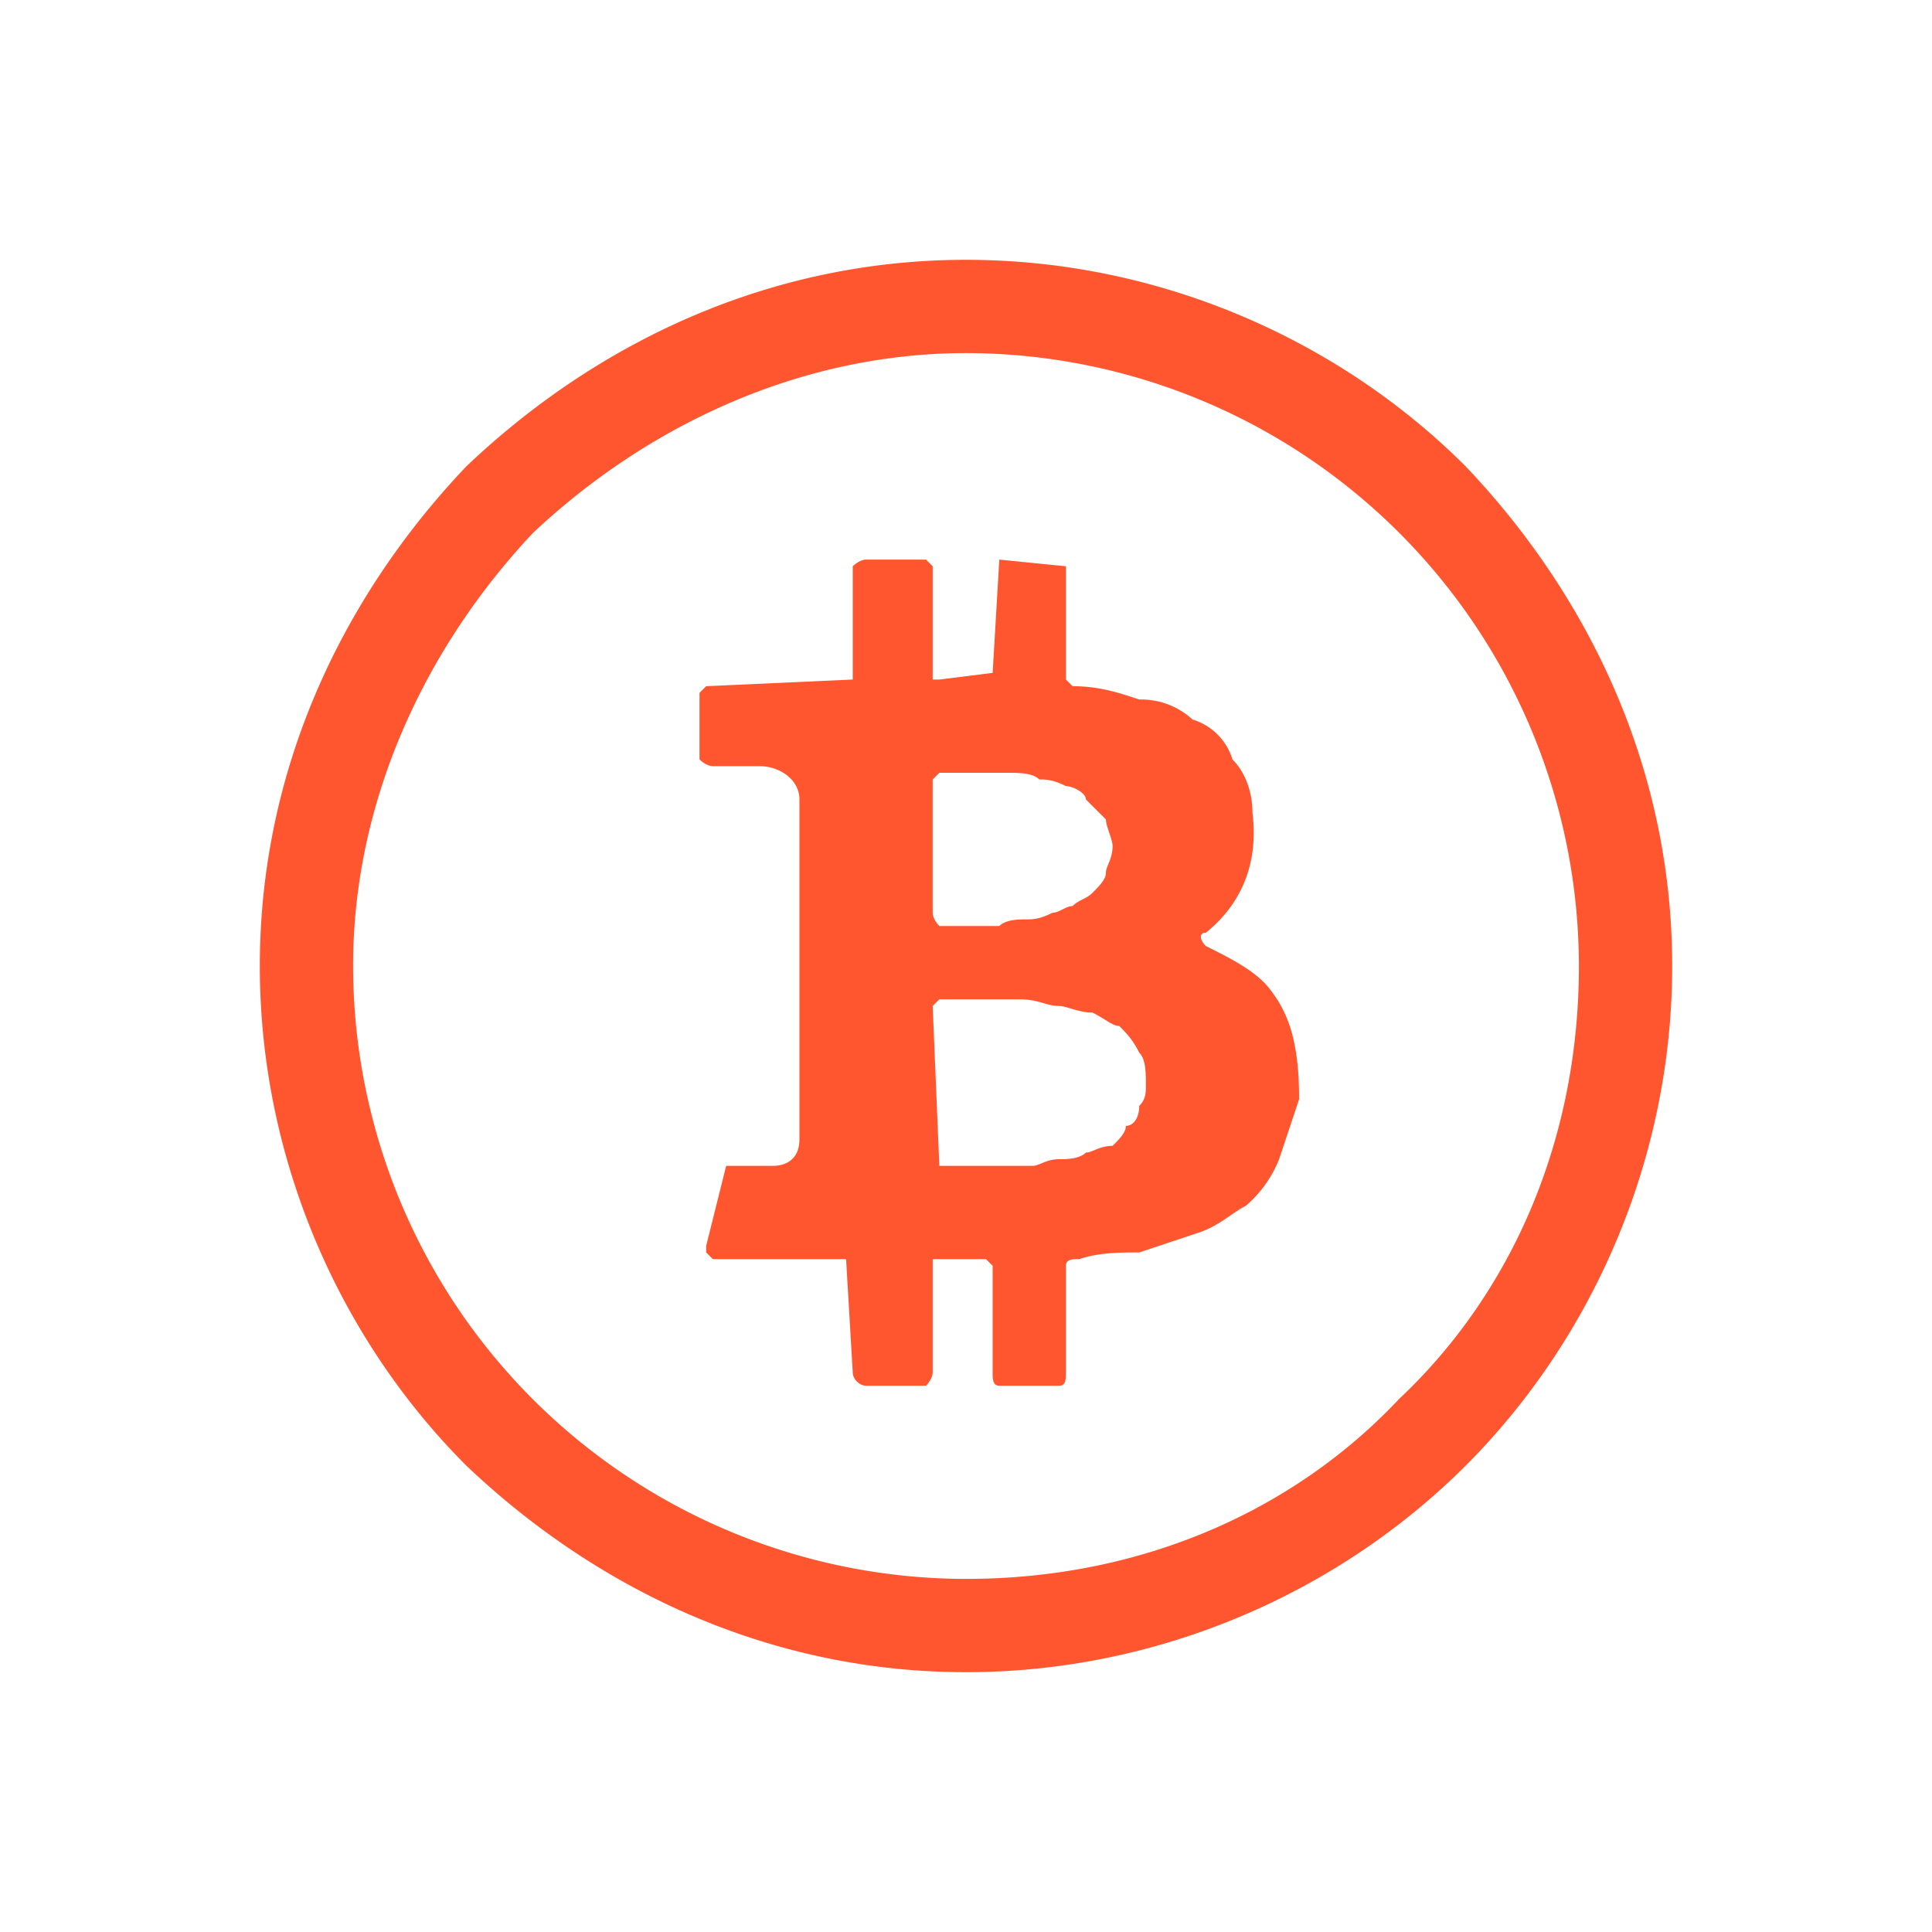 <svg xmlns="http://www.w3.org/2000/svg" width="30" height="30" fill="#ff5630" image-rendering="optimizeQuality" shape-rendering="geometricPrecision" viewBox="0 0 2.9 2.9"><path d="M1.45 2.37c.26 0 .49-.1.65-.27.17-.16.27-.39.27-.65a.921.921 0 0 0-.92-.92C1.2.53.97.64.8.8c-.16.17-.27.4-.27.65a.921.921 0 0 0 .92.92zm.75-.17c-.19.19-.46.31-.75.31S.9 2.39.7 2.2c-.19-.19-.31-.46-.31-.75S.51.9.7.7c.2-.19.46-.31.75-.31s.56.12.75.31c.19.2.31.46.31.75s-.12.56-.31.75z"></path><path d="M1.91 1.49c-.02-.03-.06-.05-.1-.07-.01-.01-.01-.02 0-.02.05-.04.08-.1.07-.18 0-.03-.01-.06-.03-.08a.09.09 0 0 0-.06-.06.114.114 0 0 0-.08-.03c-.03-.01-.06-.02-.1-.02l-.01-.01V.85L1.5.84l-.01.17-.08.01H1.4V.85L1.39.84H1.3c-.01 0-.02.01-.02.01v.17l-.22.01-.01.01v.1s.01.01.02.01h.07c.03 0 .06.02.06.05v.51c0 .03-.02.04-.04.04h-.07l-.03.12v.01l.01.01h.2l.01.17c0 .01.01.02.02.02h.09s.01-.01.01-.02v-.17h.08l.01.01v.16c0 .01 0 .02.01.02h.09c.01 0 .01-.01.01-.02V1.9c0-.01.01-.01.02-.01.03-.01.06-.01.09-.01l.09-.03c.03-.01.05-.03.07-.04a.18.18 0 0 0 .05-.07l.03-.09c0-.07-.01-.12-.04-.16zm-.5-.33h.1c.02 0 .04 0 .05.01.01 0 .02 0 .04.01.01 0 .03.01.03.02l.03.03c0 .01.01.03.01.04 0 .02-.01.03-.01.04s-.01.02-.02.03-.02.01-.03.02c-.01 0-.02.01-.03.01-.02.01-.03.01-.04.01s-.03 0-.04.01h-.09s-.01-.01-.01-.02v-.2zm.3.5c0 .02-.01.03-.02.03 0 .01-.01.02-.02.03-.02 0-.03.01-.04.01-.01.01-.03.01-.04.01-.02 0-.03.01-.04.01h-.14l-.01-.24.01-.01h.12c.03 0 .04.01.06.01.01 0 .03.01.05.01.02.01.03.02.04.02.01.01.02.02.03.04.01.01.01.03.01.05 0 .01 0 .02-.01.03z"></path></svg>